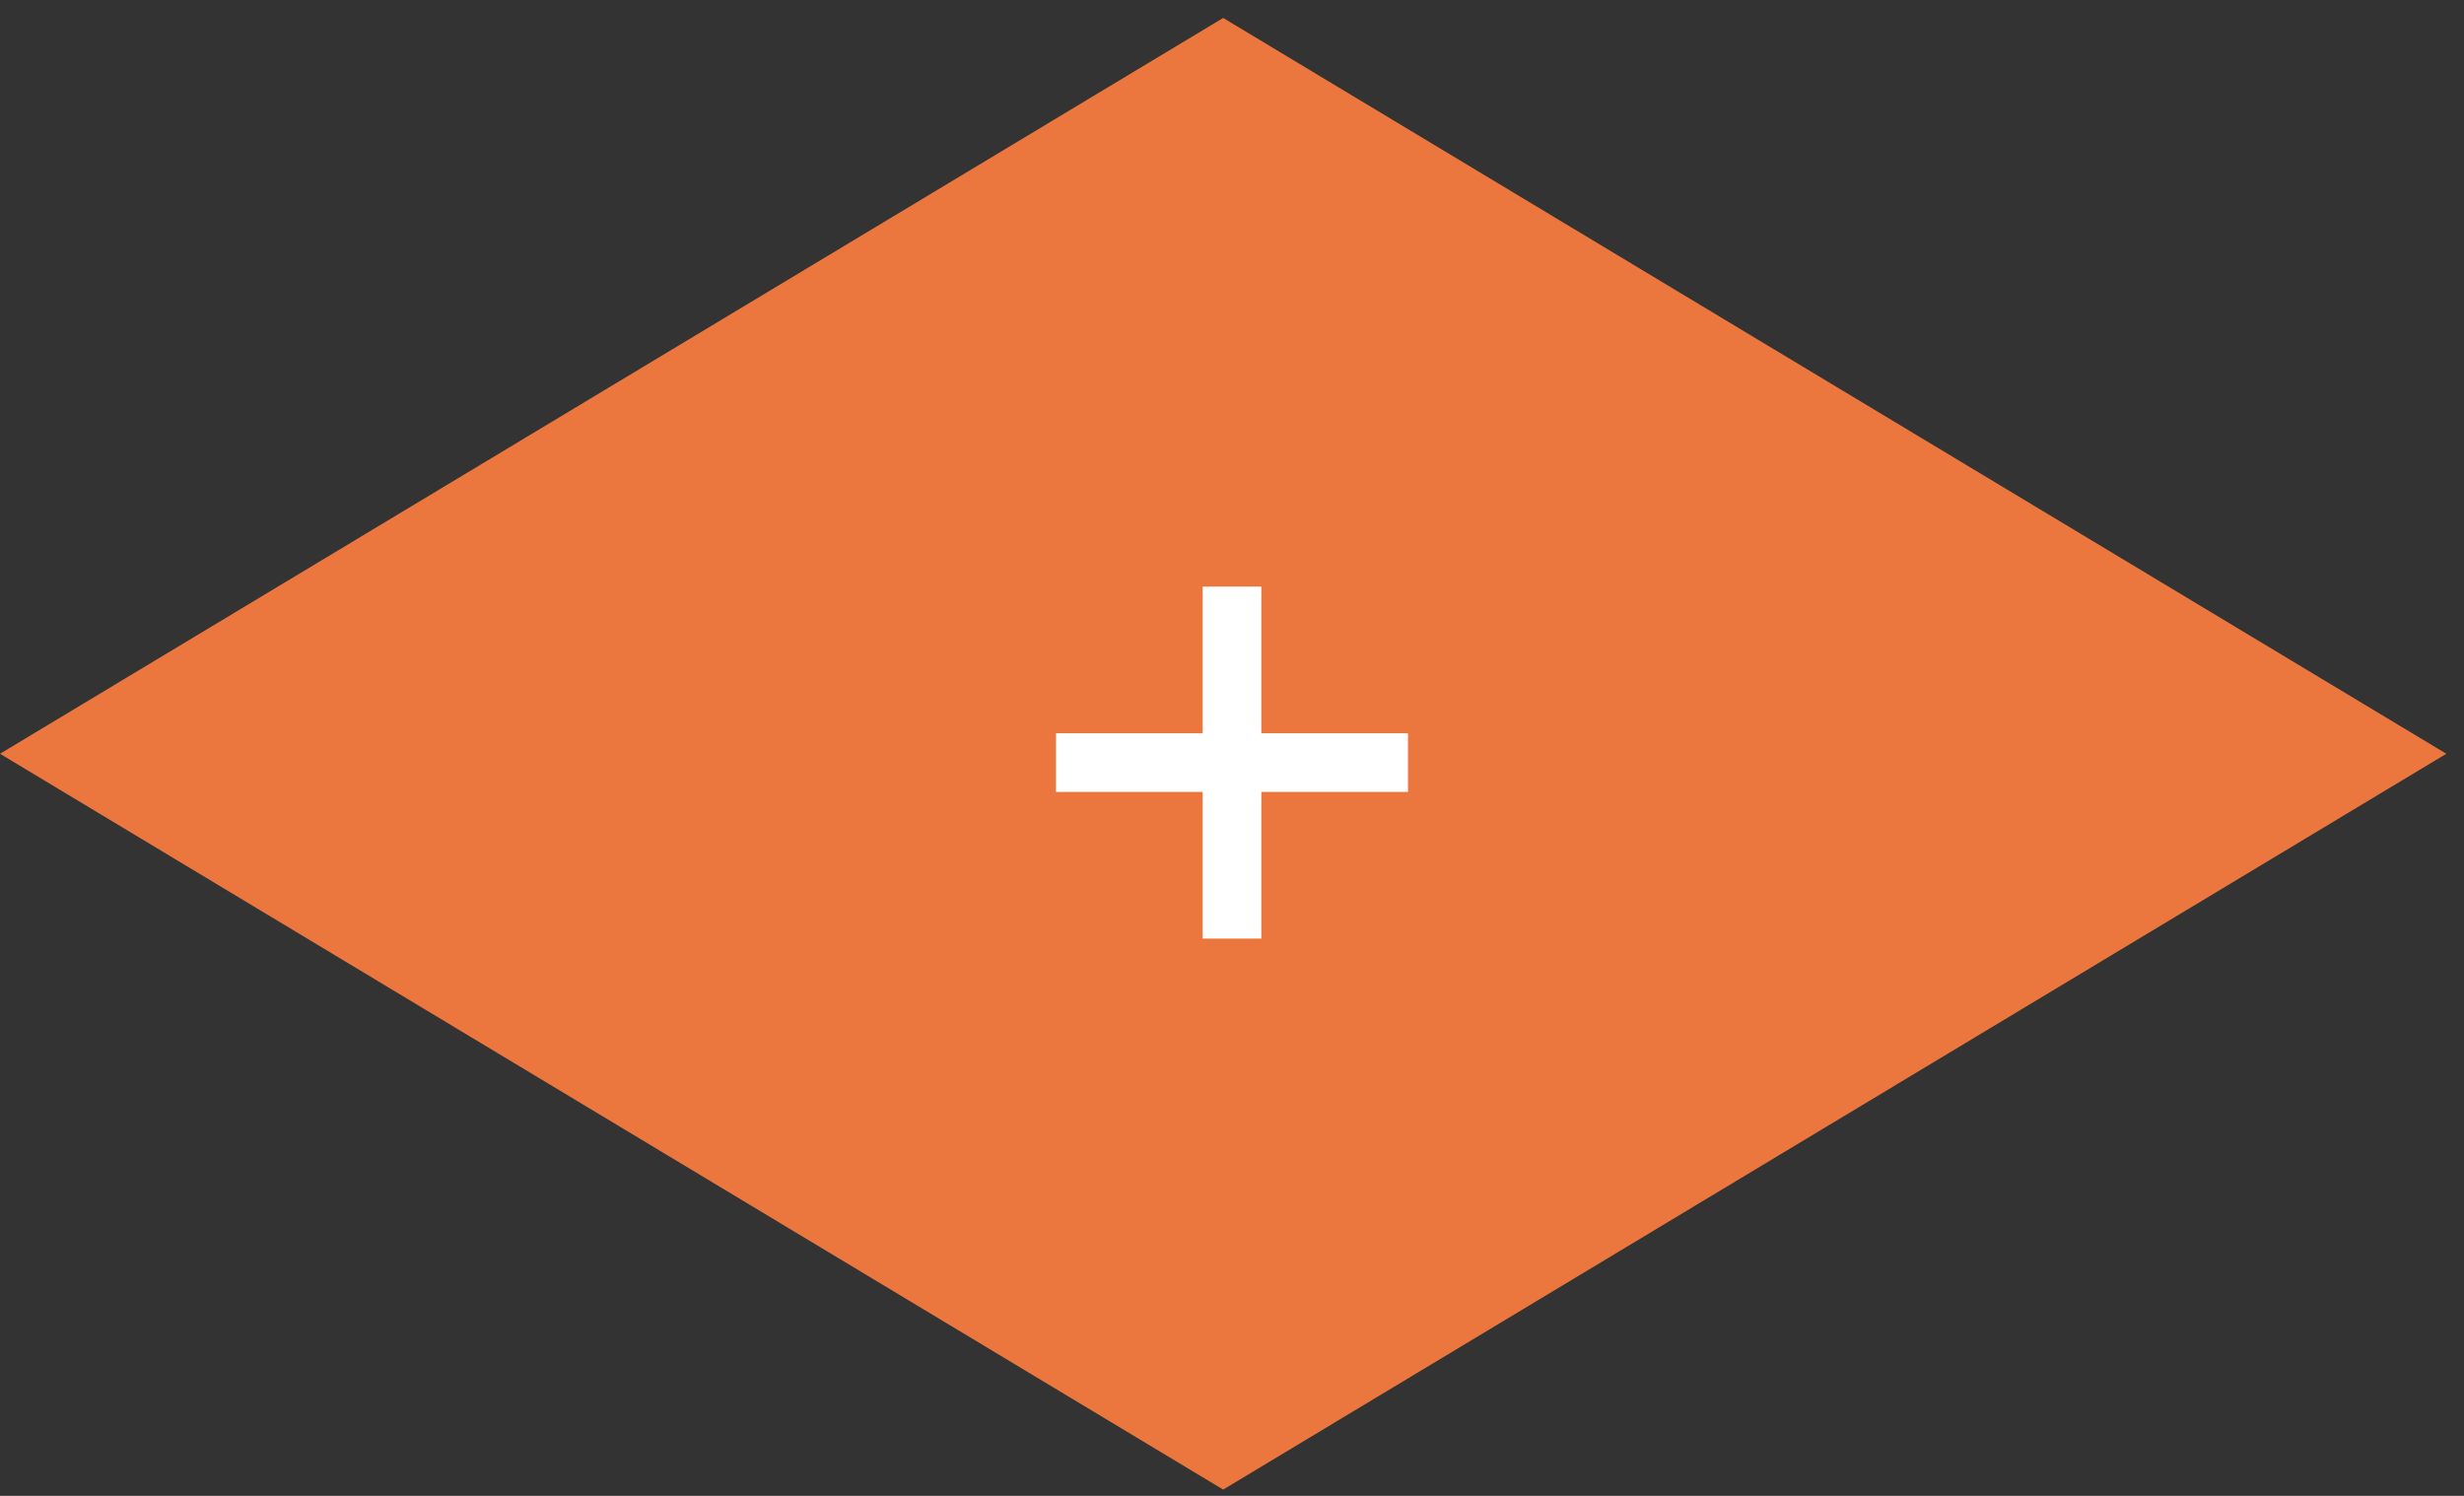 <svg width="84" height="51" viewBox="0 0 84 51" fill="none" xmlns="http://www.w3.org/2000/svg">
<rect x="0" y="0" width="84" height="51" fill="#333333" stroke="none"/>
<path d="M41.699 0.612L83.397 25.699L41.699 50.786L-0 25.699L41.699 0.612Z" fill="#EC773E"/>
<path d="M43 20H41V25H36V27H41V32H43V27H48V25H43V20Z" fill="white"/>
</svg>
